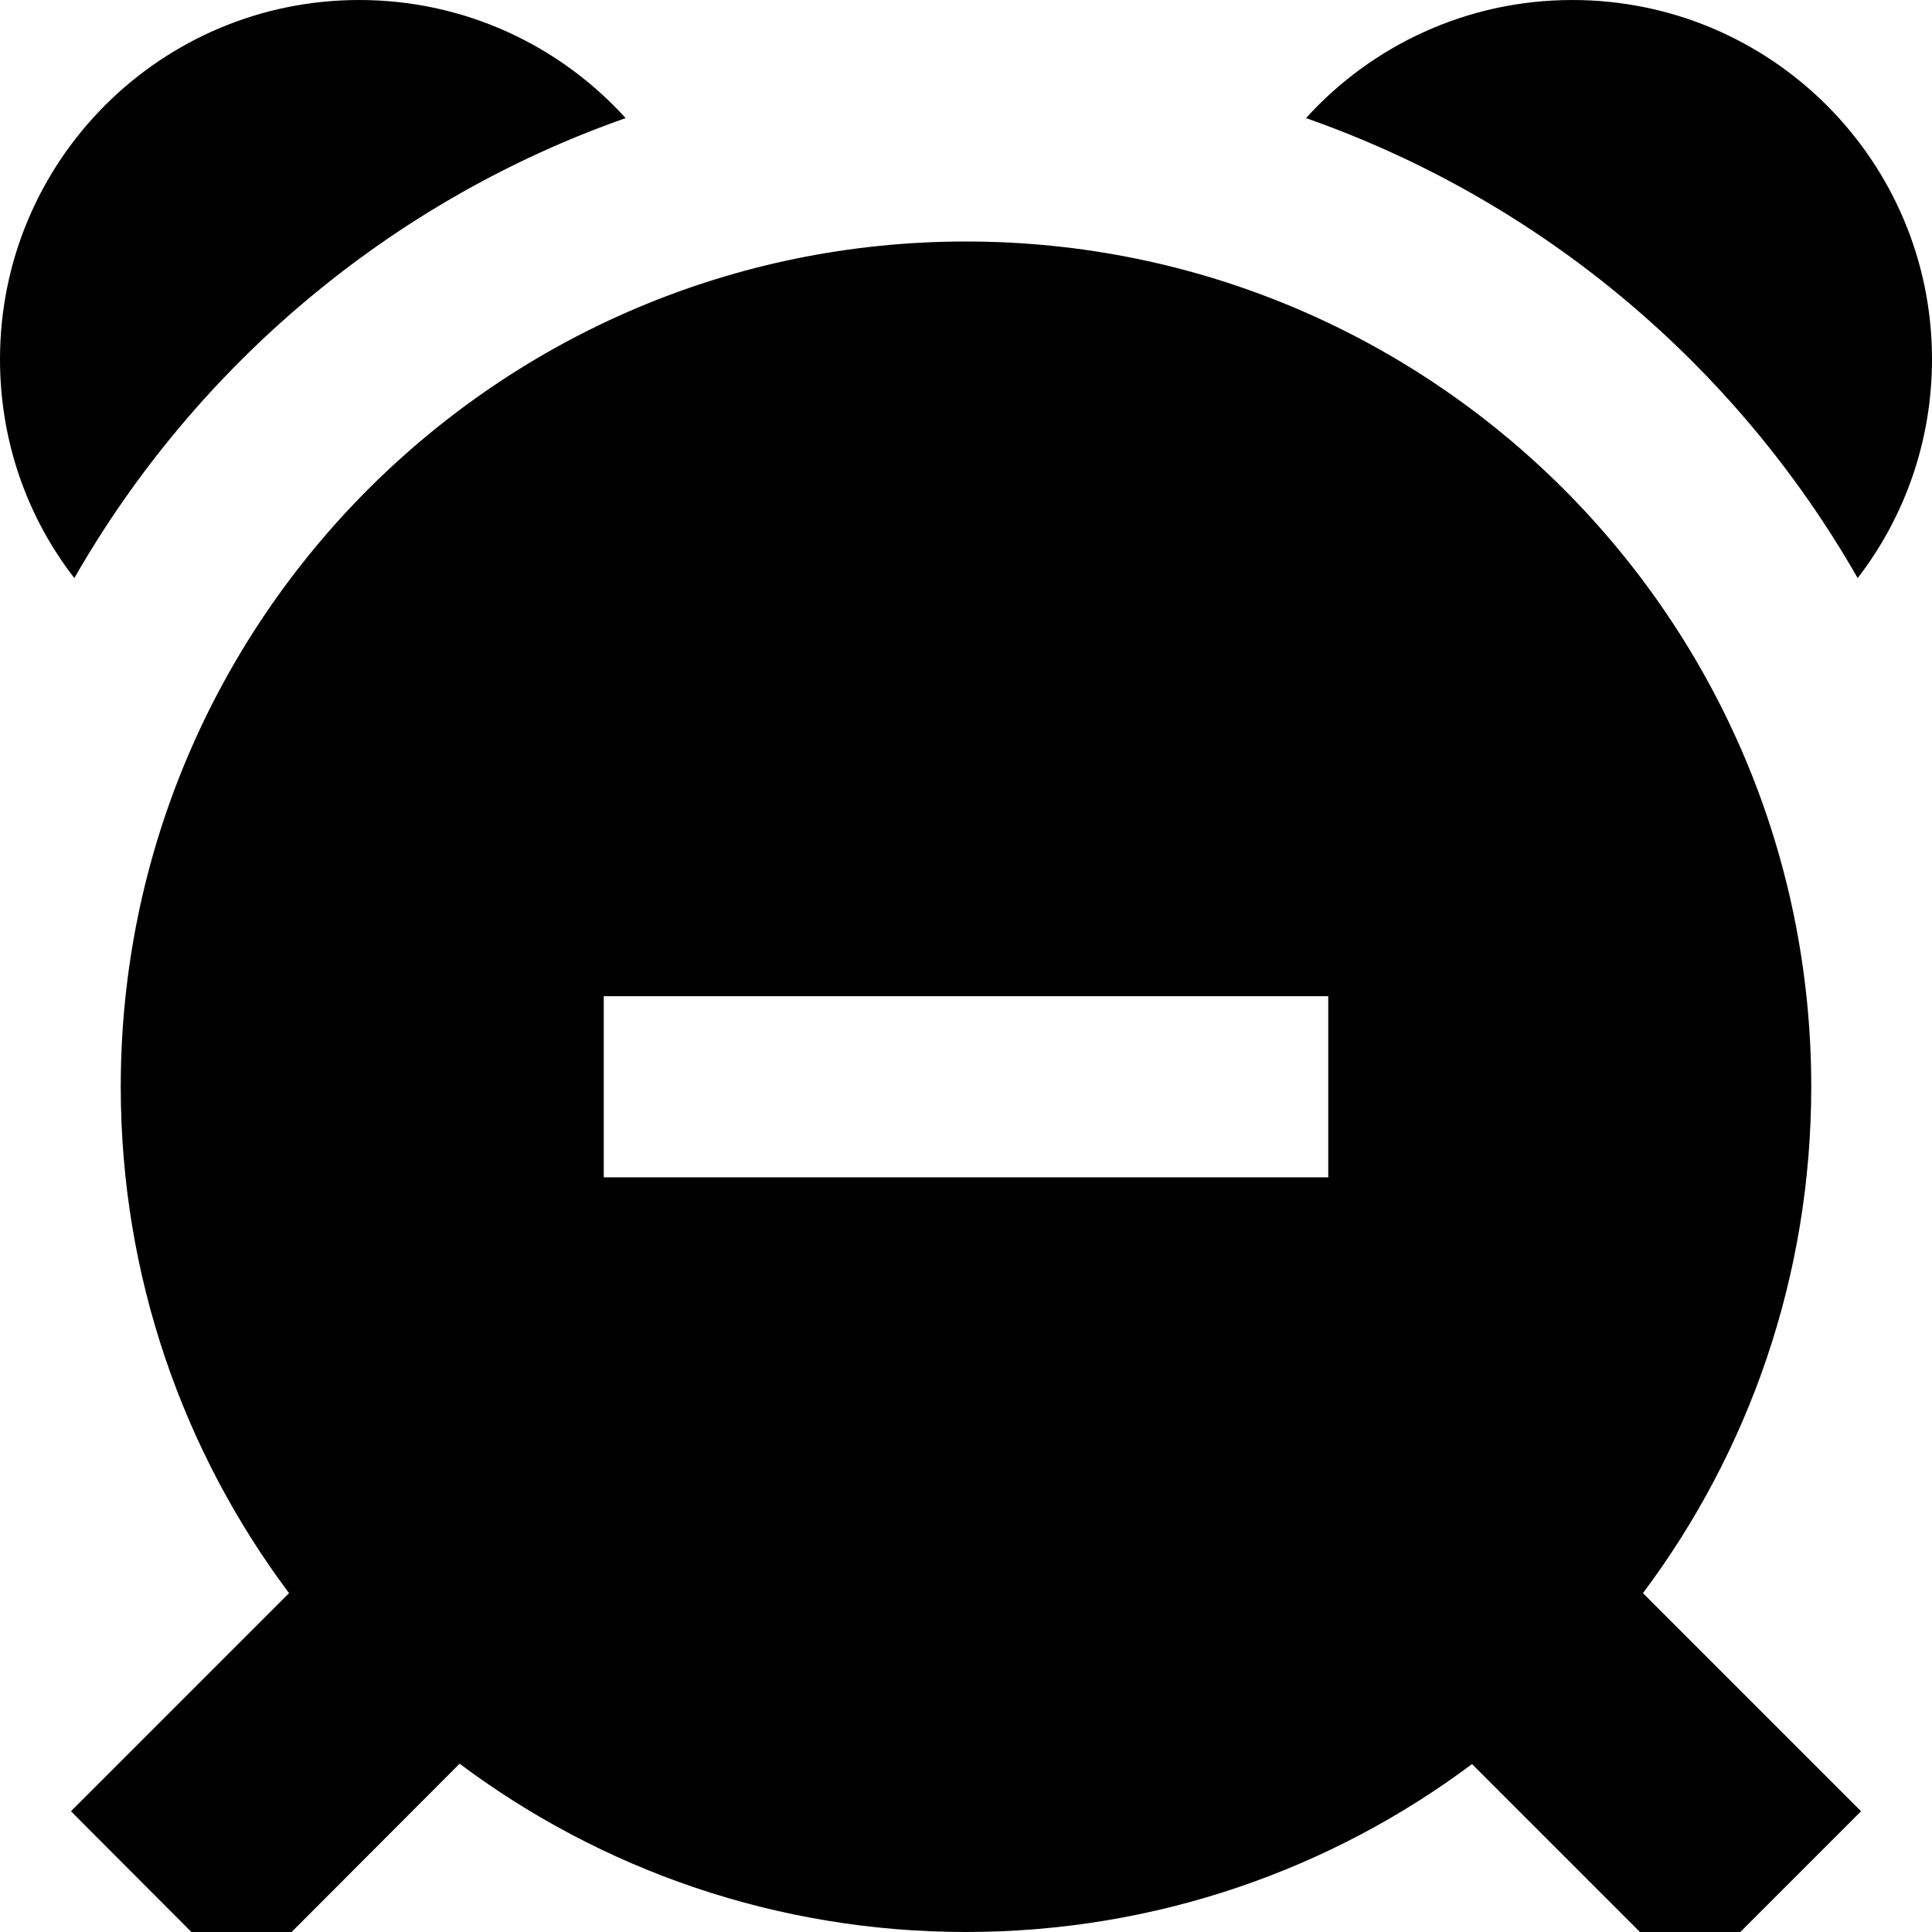 <svg xmlns="http://www.w3.org/2000/svg" viewBox="0 0 512 512"><!--! Font Awesome Pro 7.1.0 by @fontawesome - https://fontawesome.com License - https://fontawesome.com/license (Commercial License) Copyright 2025 Fonticons, Inc. --><path fill="currentColor" d="M256 64c123.7 0 224 100.3 224 224 0 50.3-16.6 96.8-44.6 134.2l57.8 57.8-45.3 45.3-57.8-57.8C352.8 495.4 306.3 512 256 512s-96.8-16.6-134.2-44.6L64 525.3 18.8 480 76.6 422.2C48.6 384.8 32 338.3 32 288 32 164.3 132.3 64 256 64zM160 264l0 48 192 0 0-48-192 0zM95.2 0C123.2 0 148.4 12.1 165.8 31.3 103.7 53.1 51.9 96.9 19.7 153.2 7.3 137.2 0 117.1 0 95.2 0 42.6 42.6 0 95.2 0zM416.7 0c52.6 0 95.3 42.6 95.3 95.2 0 21.8-7.3 41.9-19.7 58-32.2-56.4-84-100.1-146.2-121.9 17.4-19.2 42.6-31.3 70.6-31.3z"/></svg>
